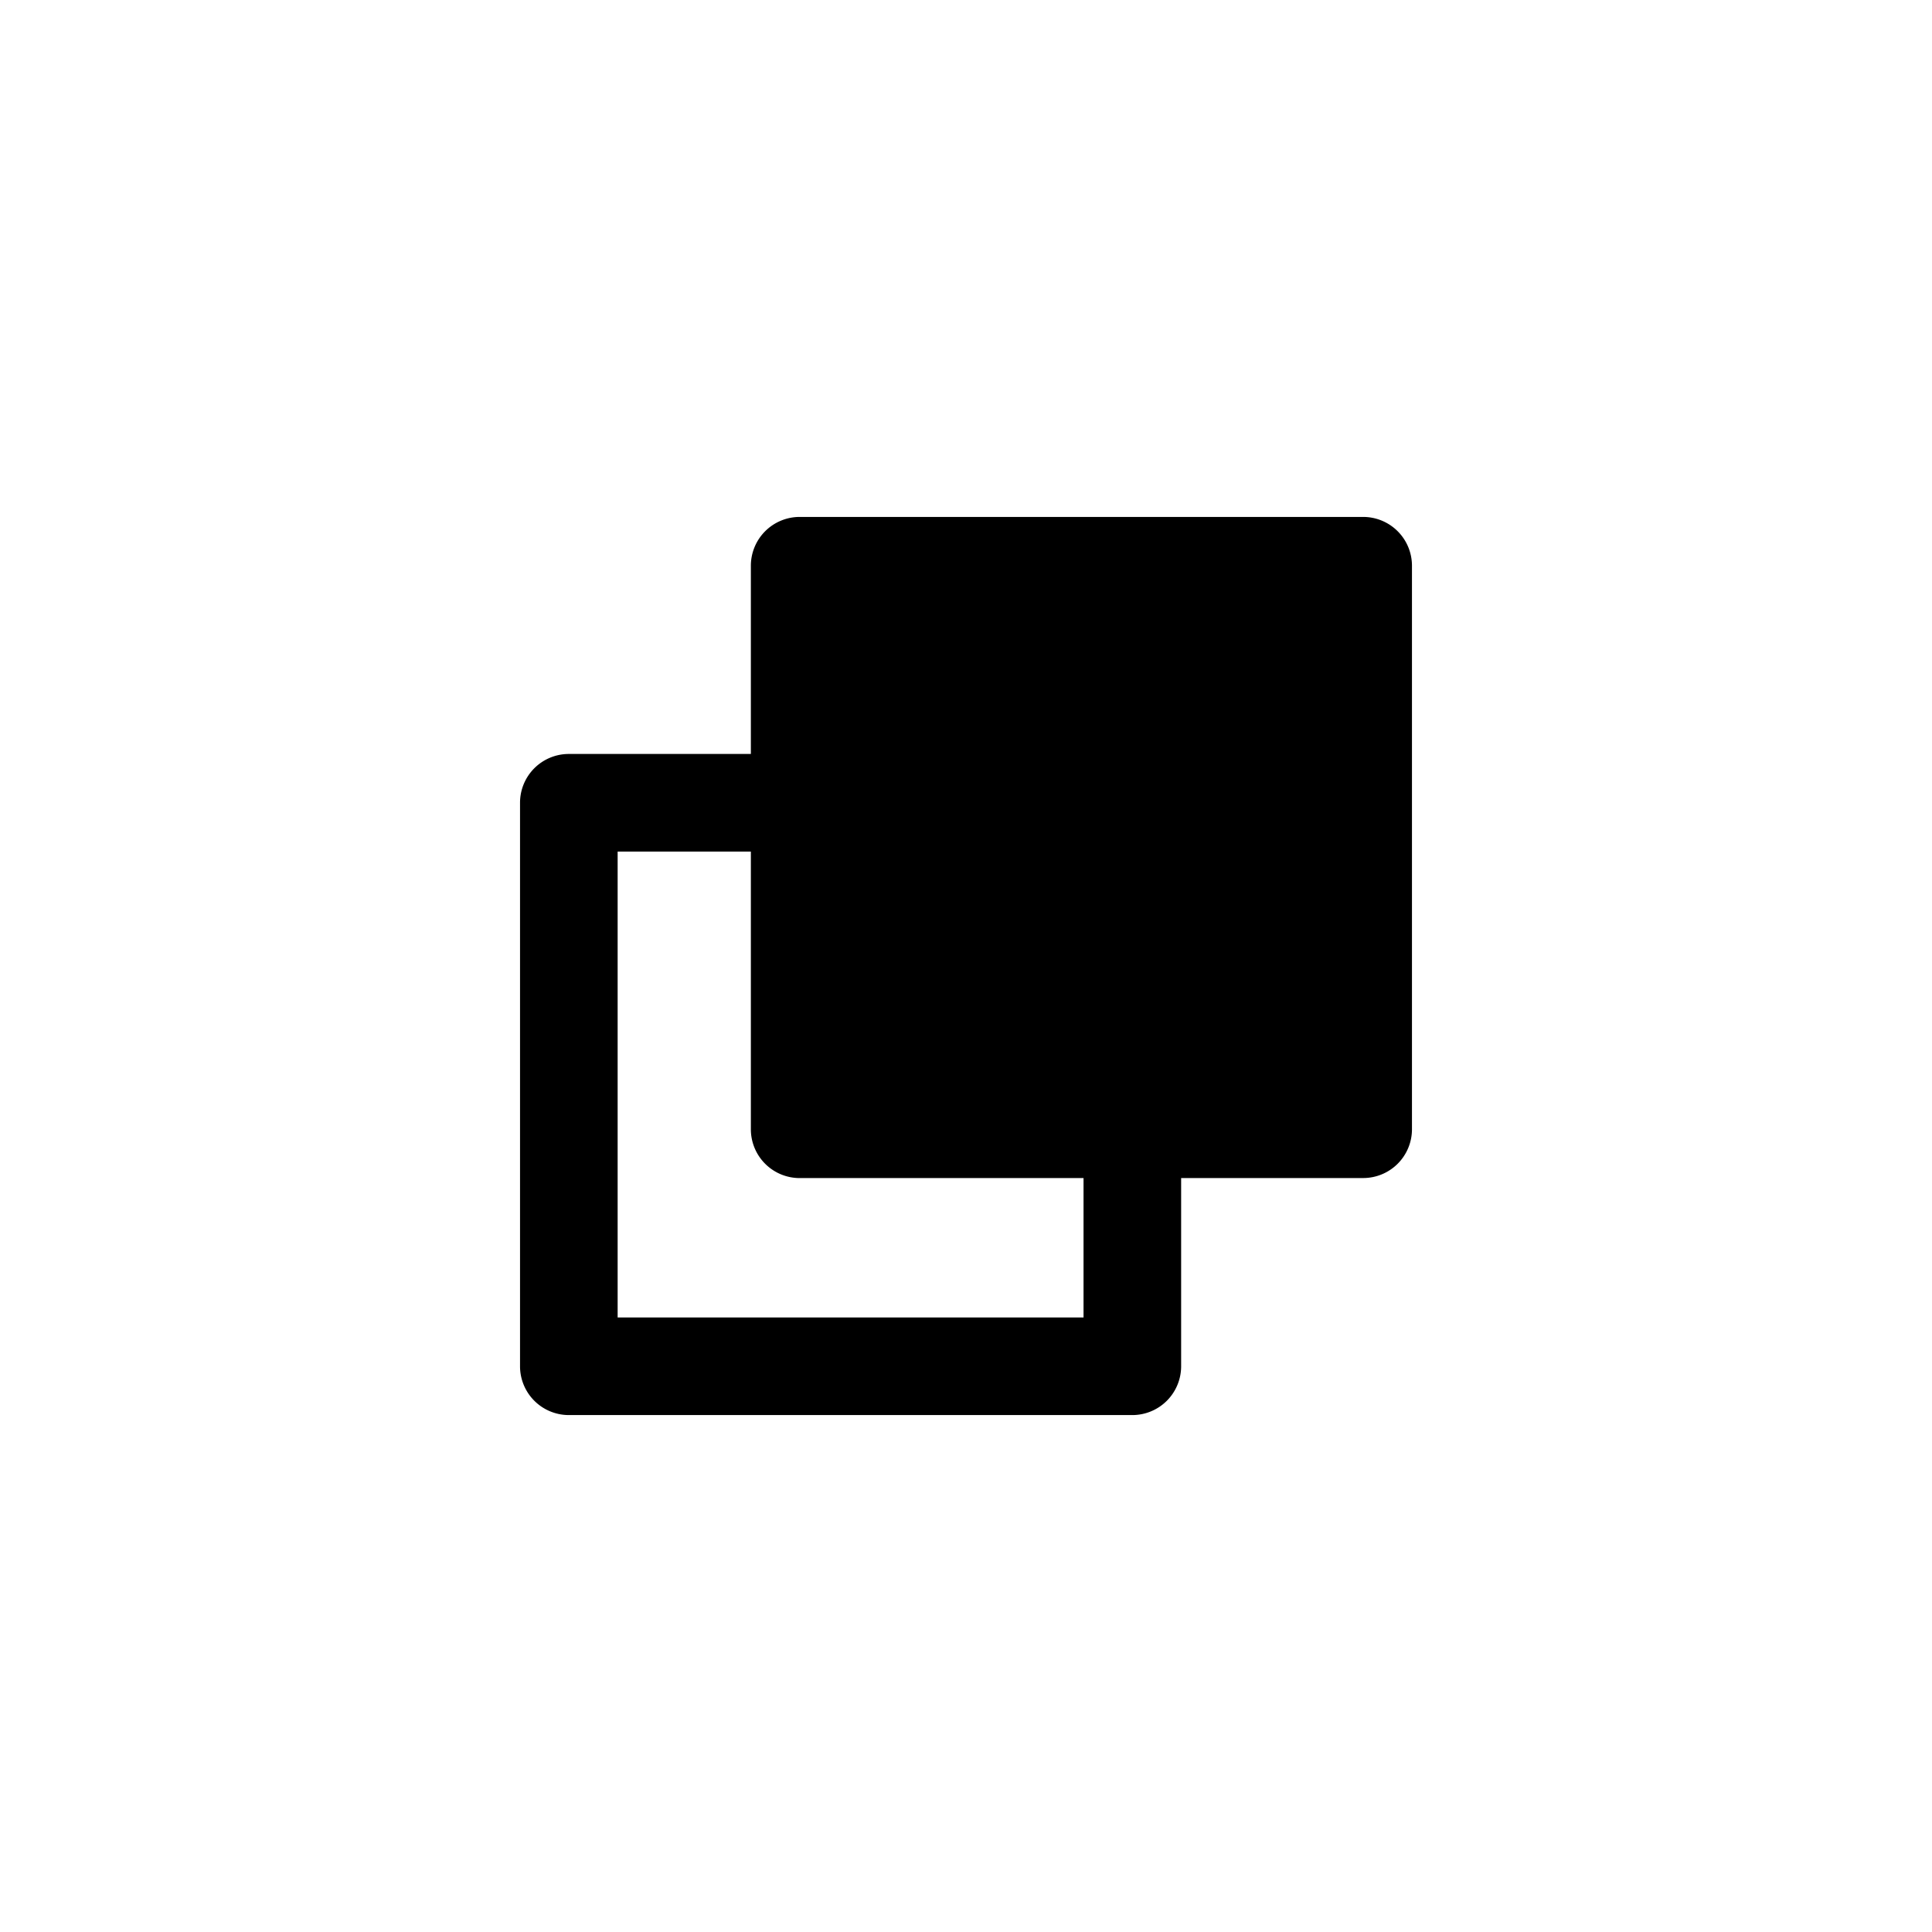 <svg xmlns="http://www.w3.org/2000/svg" viewBox="0 0 48 48">
  <path d="M33.868,12.843h-14a1.213,1.213,0,0,0-1.213,1.213v4.676H14.132a1.212,1.212,0,0,0-1.212,1.212v14a1.213,1.213,0,0,0,1.212,1.213h14a1.213,1.213,0,0,0,1.213-1.213V29.268h4.523a1.212,1.212,0,0,0,1.212-1.212v-14A1.213,1.213,0,0,0,33.868,12.843ZM26.92,32.732H15.345V21.157h3.31v6.9a1.213,1.213,0,0,0,1.213,1.212H26.92Z"/>
</svg>
